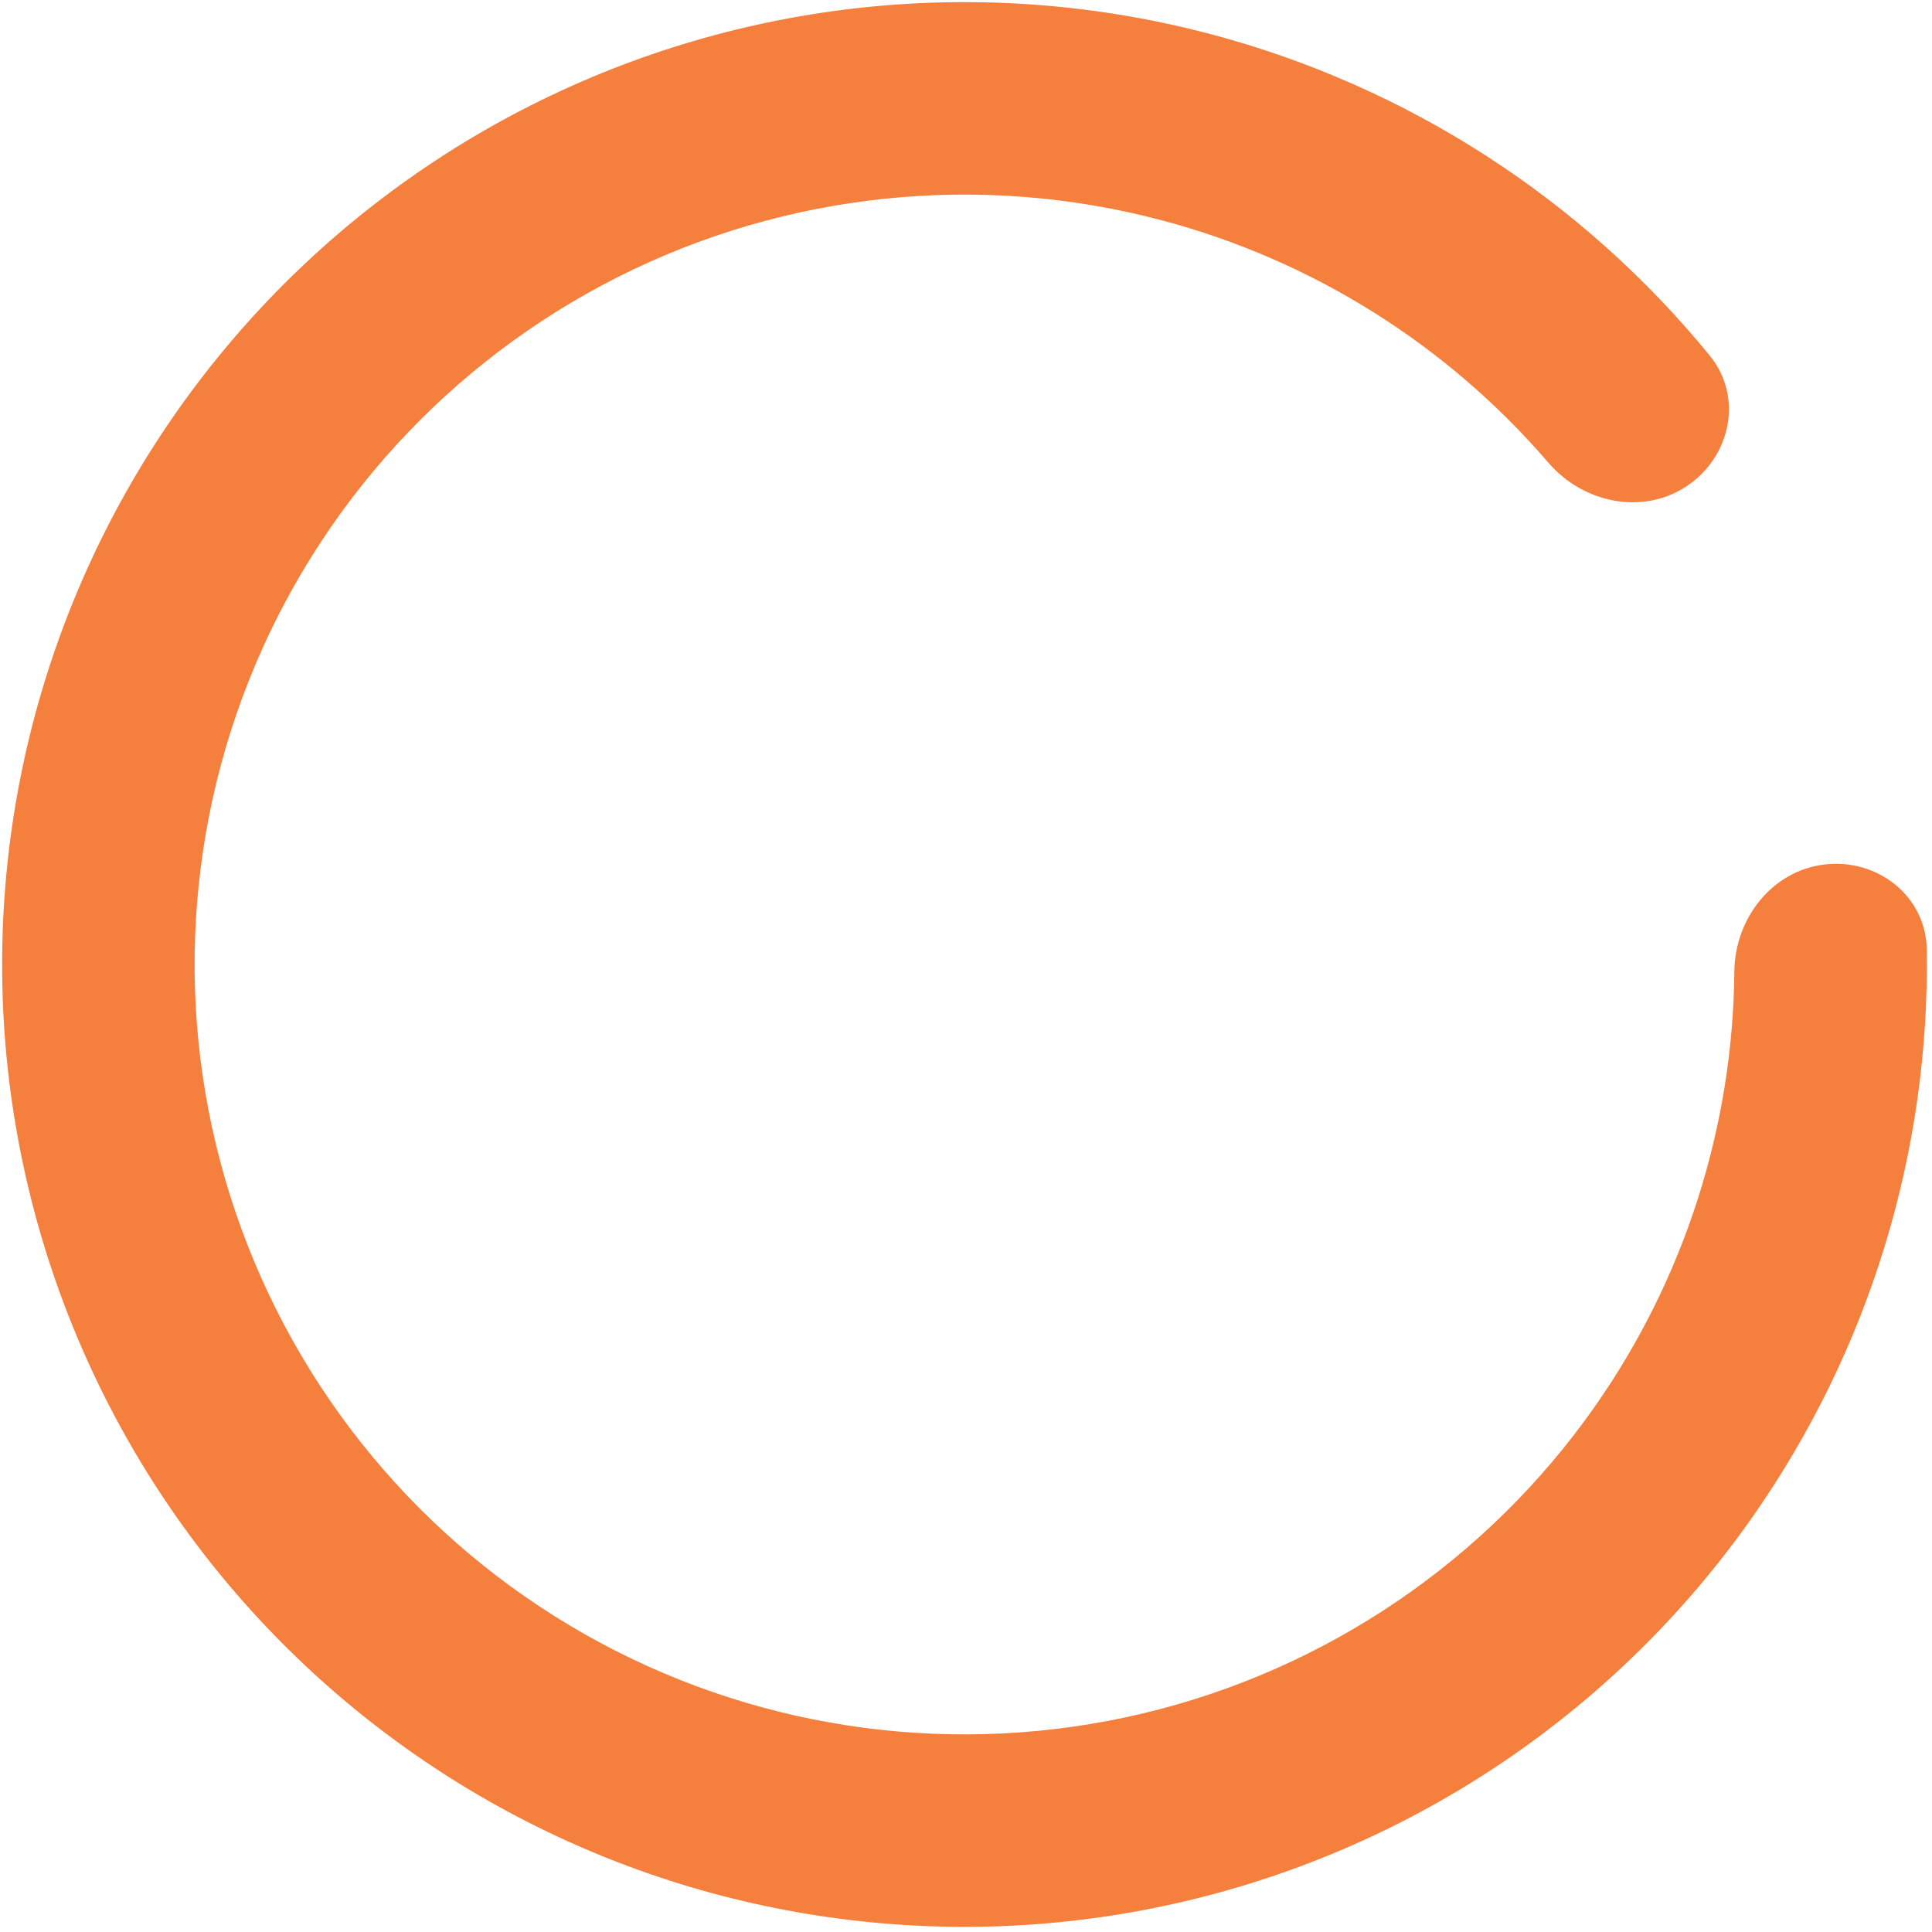 <svg width="255" height="255" viewBox="0 0 255 255" fill="none" xmlns="http://www.w3.org/2000/svg">
<path d="M240.854 114.096C247.822 113.286 254.195 118.285 254.306 125.299C254.726 151.943 246.751 178.167 231.342 200.168C213.493 225.653 186.911 243.7 156.639 250.887C126.366 258.073 94.509 253.898 67.111 239.155C39.712 224.411 18.678 200.124 7.998 170.901C-2.682 141.678 -2.264 109.551 9.172 80.615C20.607 51.68 42.265 27.947 70.038 13.921C97.81 -0.106 129.765 -3.451 159.84 4.519C185.805 11.401 208.81 26.303 225.668 46.939C230.107 52.372 228.459 60.302 222.61 64.176C216.761 68.049 208.936 66.384 204.363 61.064C191.041 45.565 173.279 34.362 153.332 29.076C129.272 22.699 103.708 25.376 81.49 36.597C59.273 47.818 41.946 66.804 32.797 89.953C23.649 113.101 23.315 138.802 31.859 162.181C40.403 185.56 57.23 204.989 79.149 216.784C101.068 228.579 126.553 231.918 150.771 226.169C174.989 220.42 196.254 205.983 210.533 185.595C222.371 168.693 228.724 148.677 228.913 128.24C228.978 121.225 233.886 114.906 240.854 114.096Z" fill="#F57F3C"/>
</svg>
